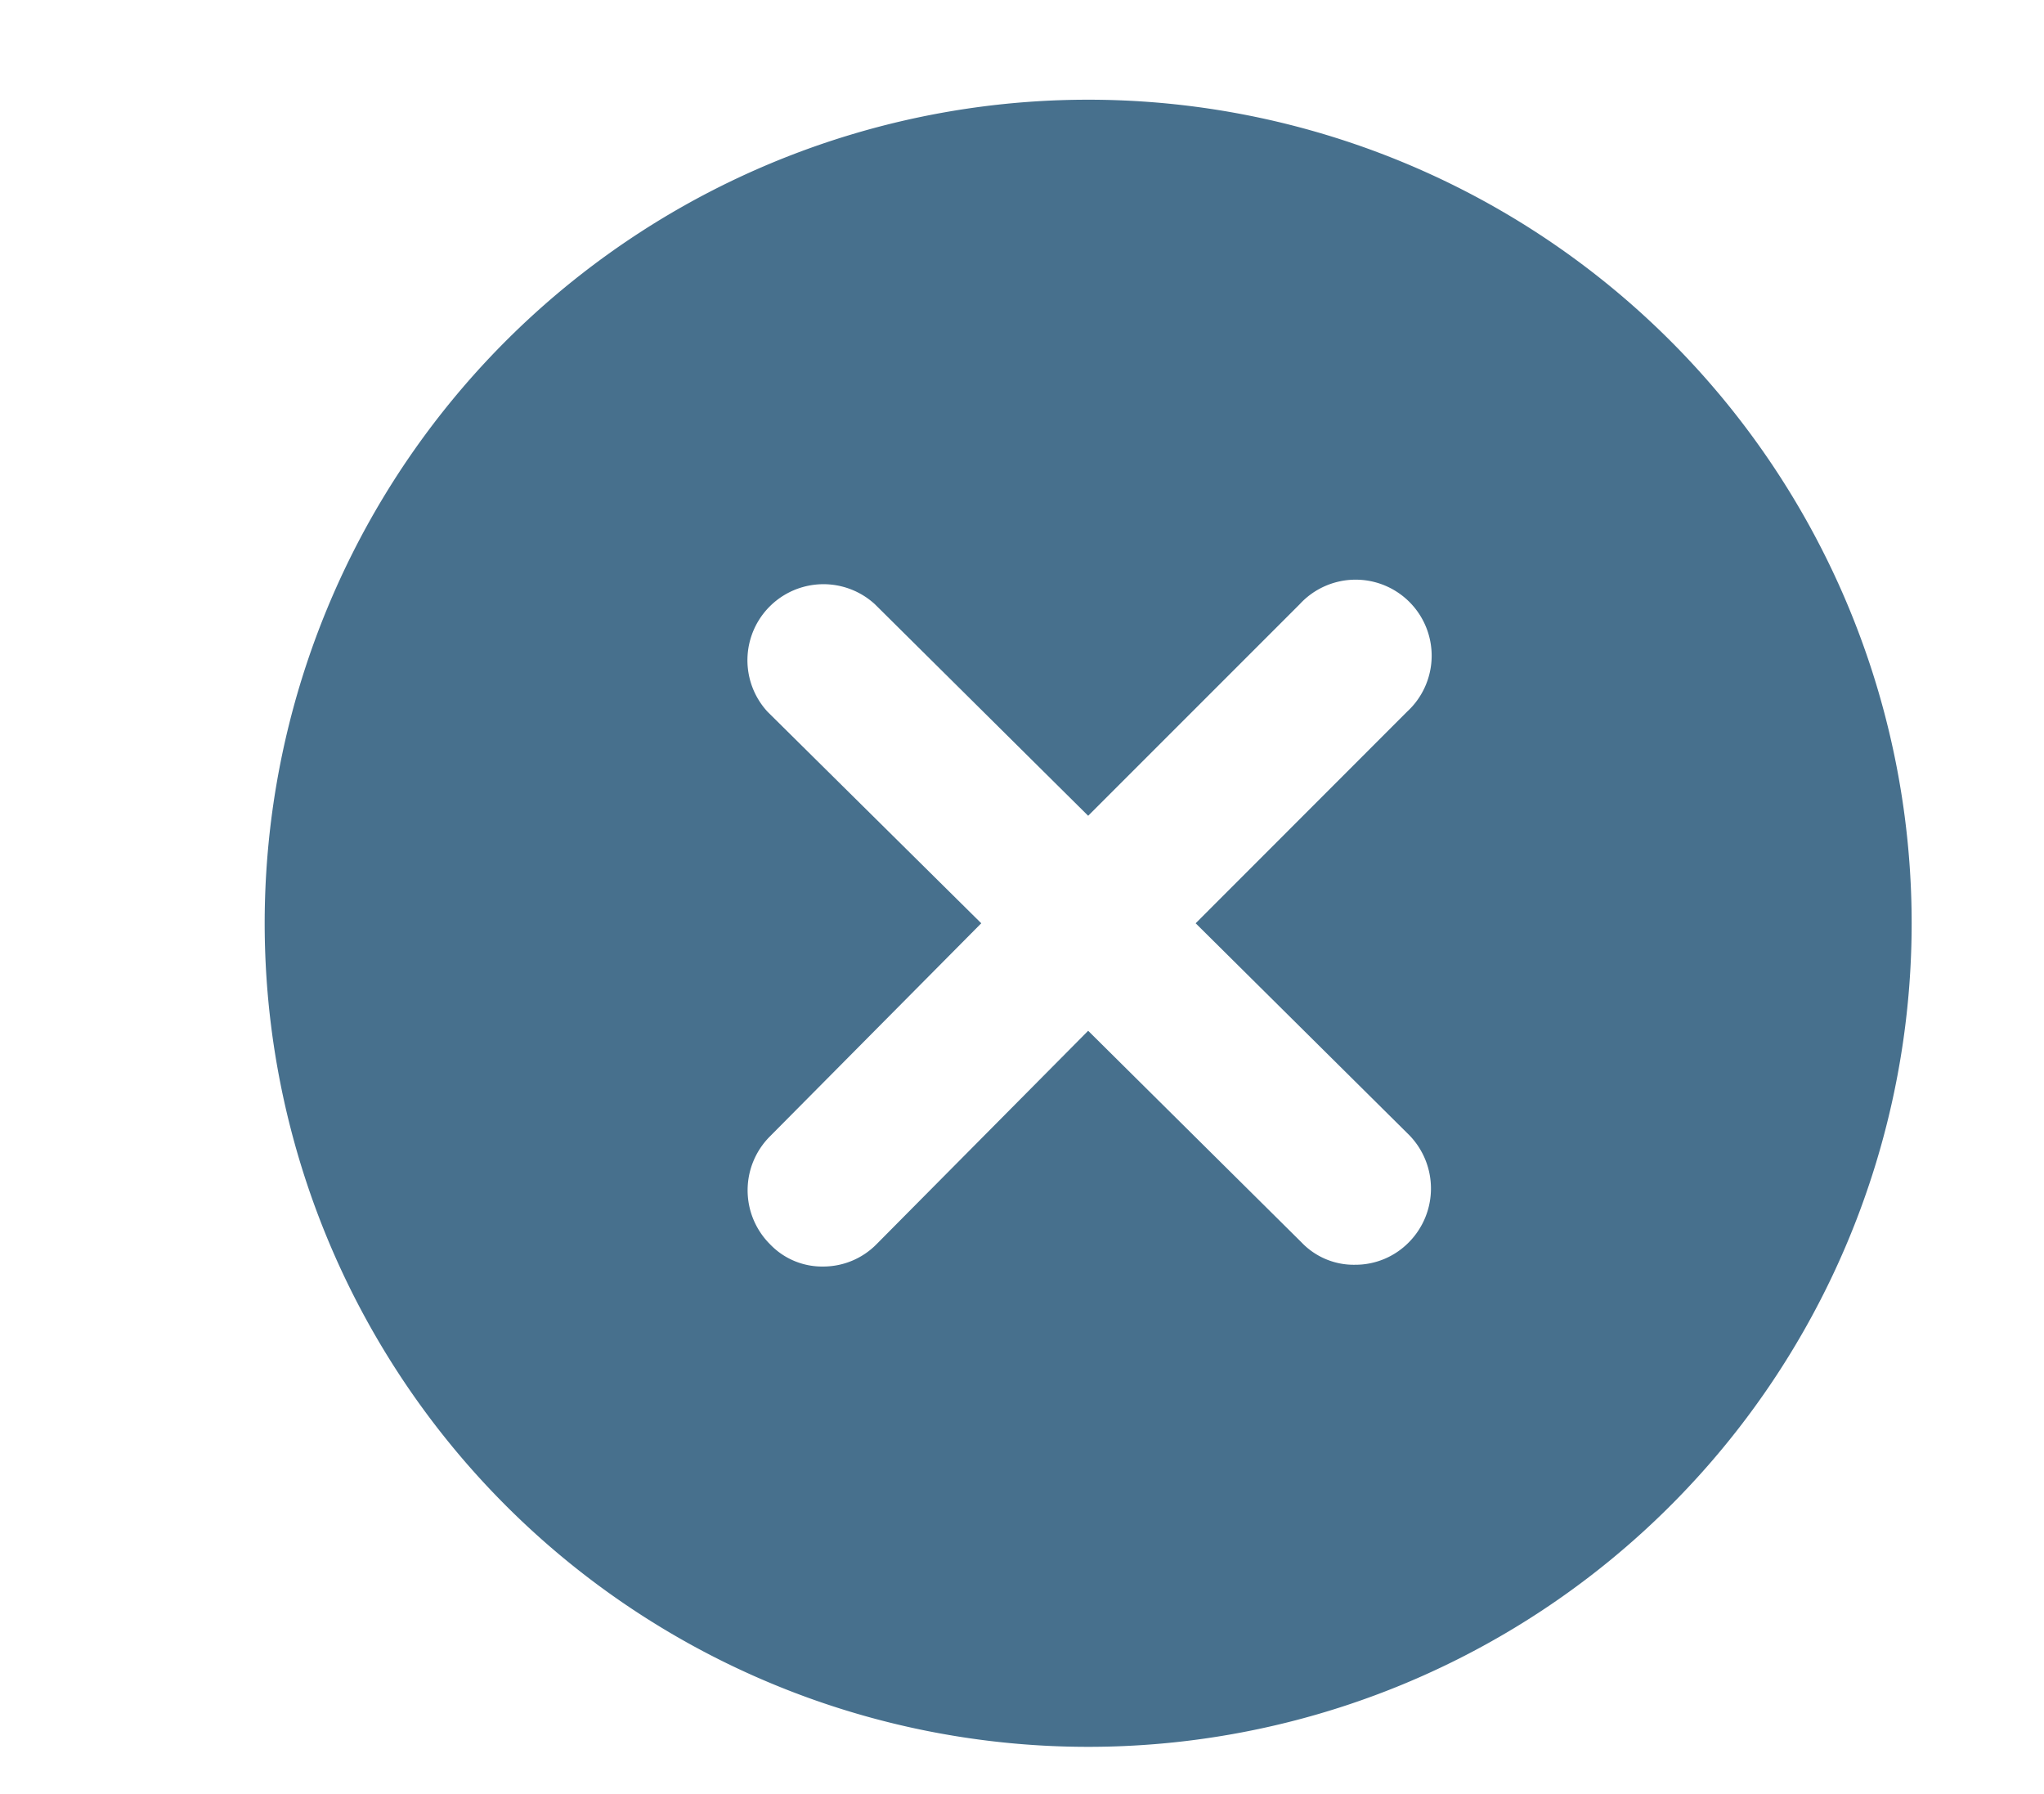 <svg id="Capa_1" data-name="Capa 1" xmlns="http://www.w3.org/2000/svg" viewBox="0 0 139 122"><defs><style>.cls-1{opacity:0.75;}.cls-2{fill:#094067;}</style></defs><title>MockUp_Proyecto DevDes</title><g class="cls-1"><path class="cls-2" d="M74,6.78a56,56,0,1,0,56,56A56,56,0,0,0,74,6.78ZM95.81,77.16a5.2,5.2,0,0,1,0,7.31A5.09,5.09,0,0,1,92.16,86a4.91,4.91,0,0,1-3.66-1.53L74,70.09,59.62,84.59A5.09,5.09,0,0,1,56,86.12a4.9,4.9,0,0,1-3.65-1.53,5.18,5.18,0,0,1,0-7.31l14.38-14.5L52.19,48.39a5.17,5.17,0,0,1,7.31-7.3L74,55.47,88.38,41.09a5.17,5.17,0,1,1,7.31,7.3L81.31,62.78Z"/></g></svg>